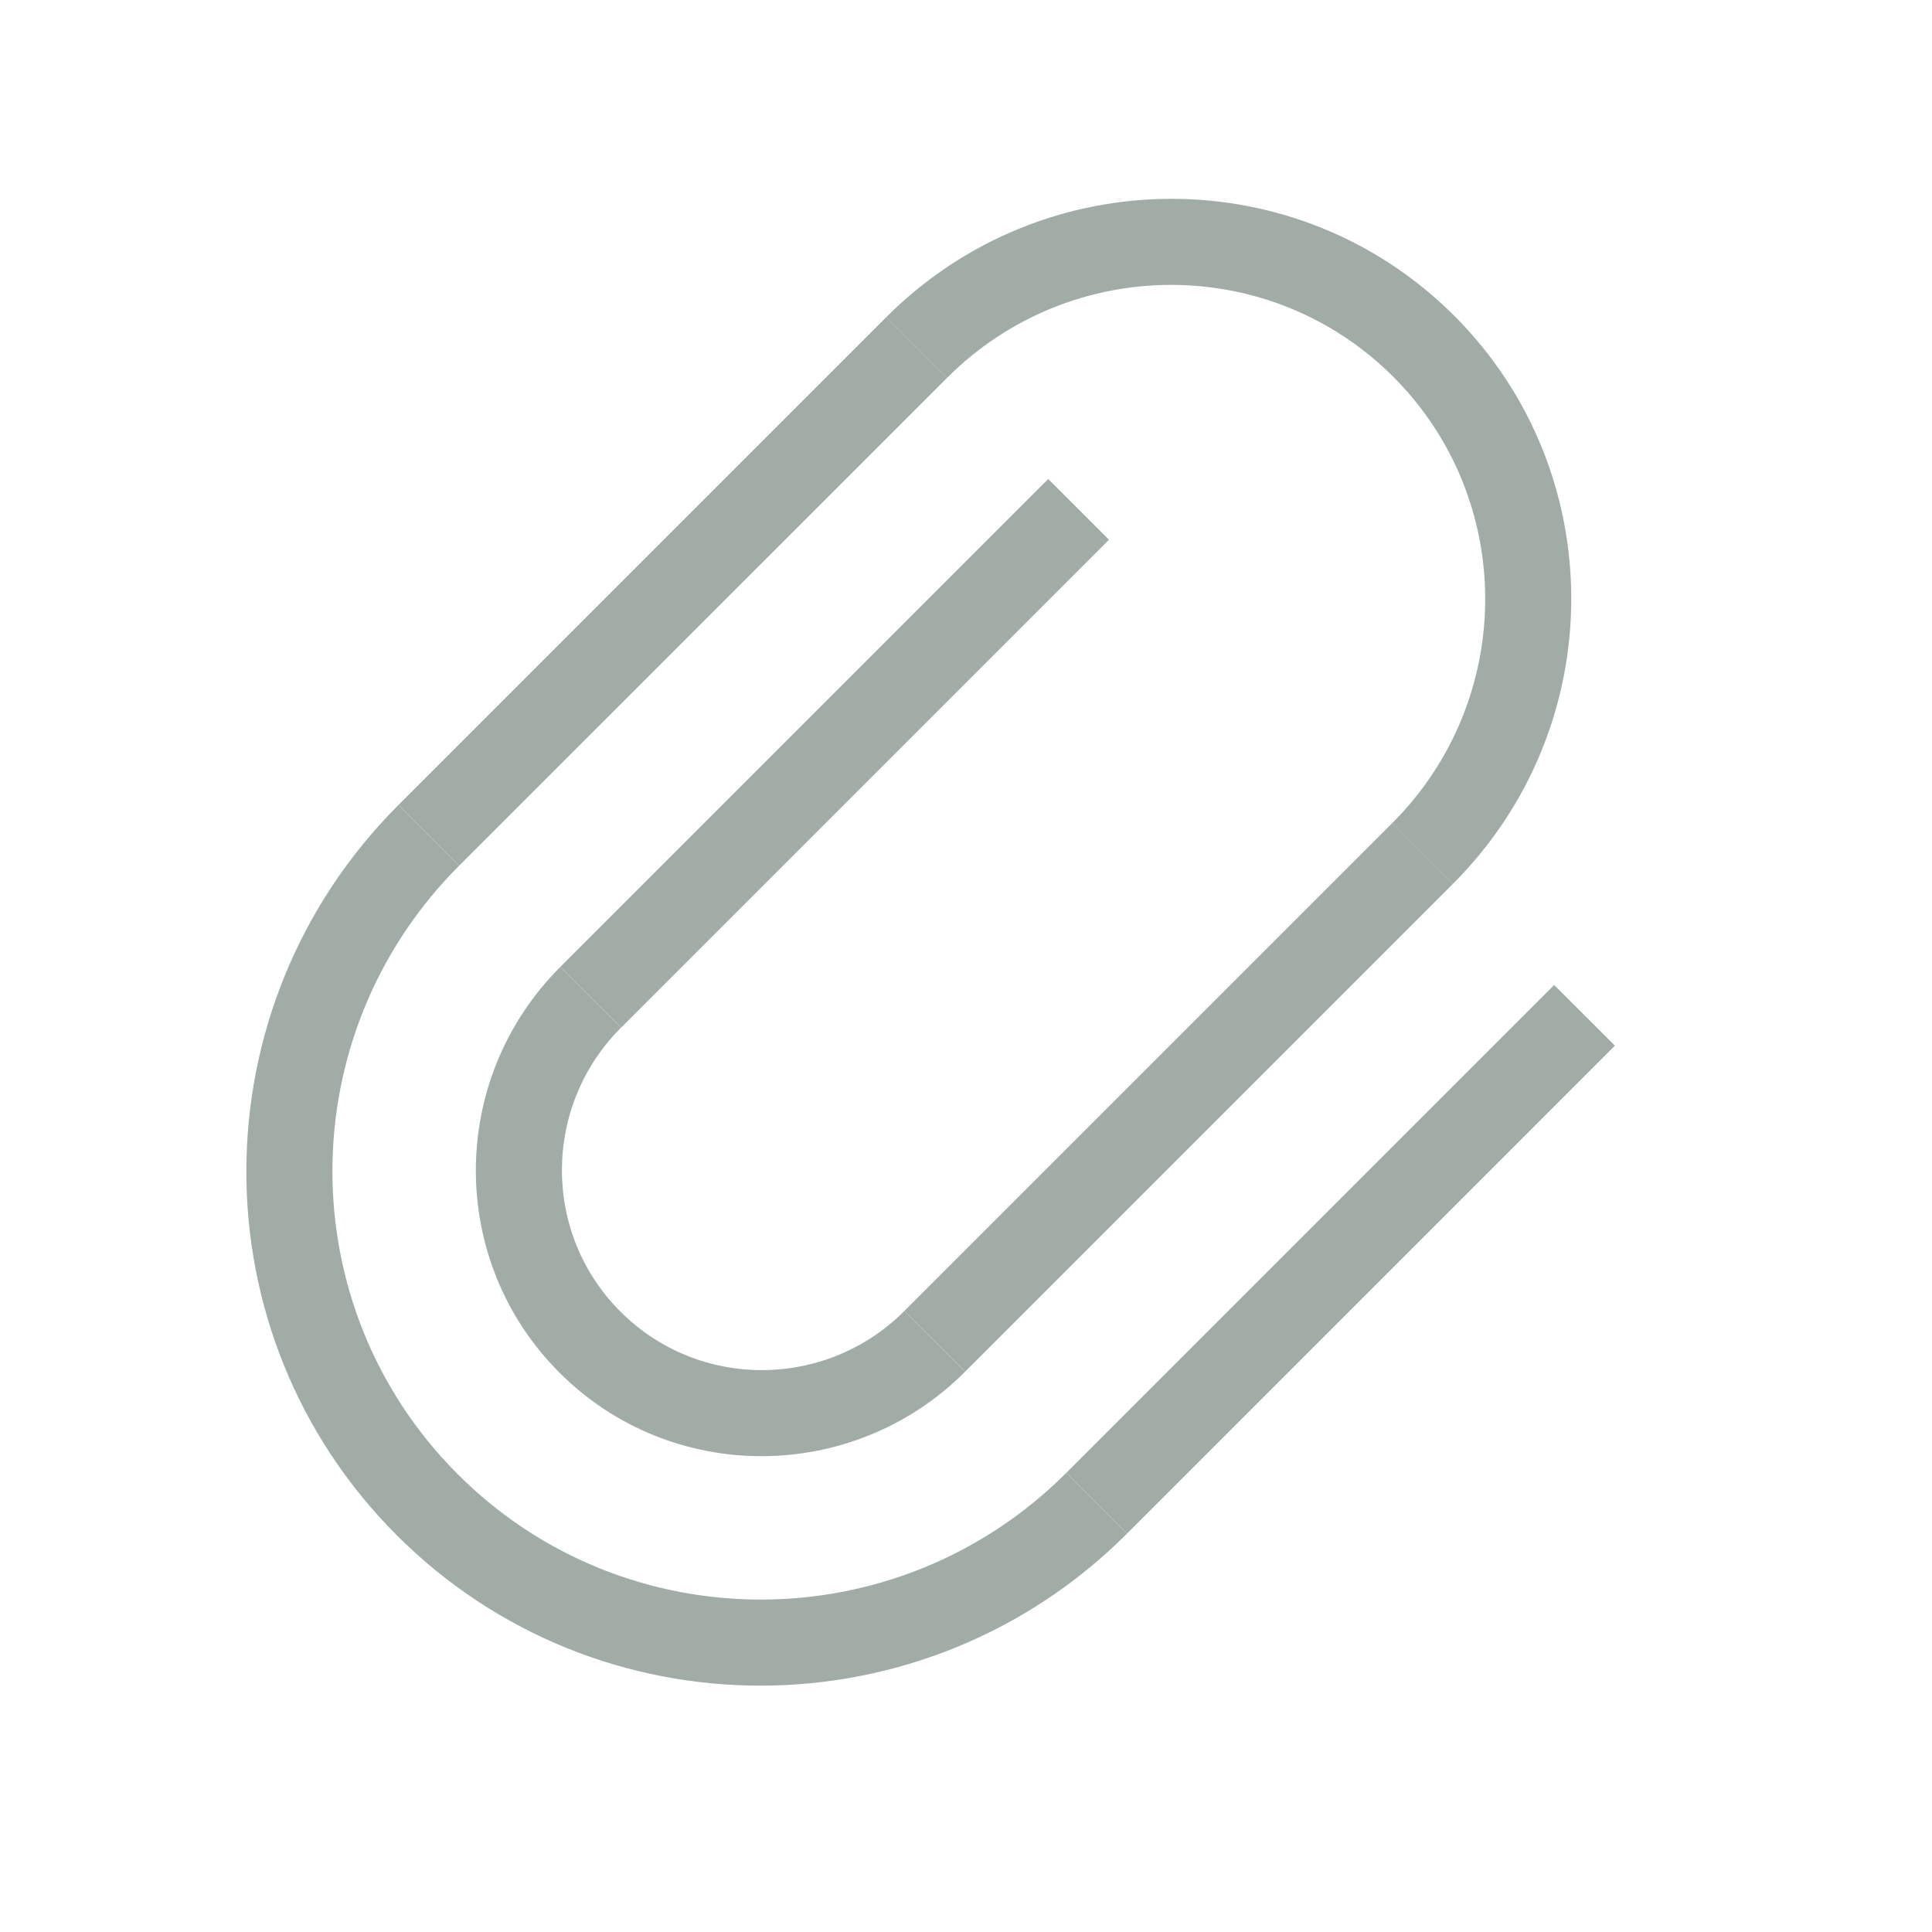 <svg width="30" height="30" viewBox="0 0 30 30" fill="none" xmlns="http://www.w3.org/2000/svg">
<path fill-rule="evenodd" clip-rule="evenodd" d="M6.187 12.5L13.763 4.924L14.706 5.867L7.129 13.443L6.187 12.5Z" fill="#A0ACA5"/>
<path fill-rule="evenodd" clip-rule="evenodd" d="M8.701 15.014L16.277 7.438L17.22 8.381L9.644 15.957L8.701 15.014Z" fill="#A0ACA5"/>
<path fill-rule="evenodd" clip-rule="evenodd" d="M14.043 20.357L21.62 12.78L22.562 13.723L14.986 21.299L14.043 20.357Z" fill="#A0ACA5"/>
<path fill-rule="evenodd" clip-rule="evenodd" d="M16.557 22.871L24.133 15.295L25.076 16.237L17.5 23.814L16.557 22.871Z" fill="#A0ACA5"/>
<path fill-rule="evenodd" clip-rule="evenodd" d="M16.557 22.871C13.942 25.486 9.712 25.495 7.108 22.892C4.505 20.288 4.514 16.058 7.129 13.443L6.187 12.5C3.048 15.638 3.037 20.715 6.161 23.839C9.285 26.963 14.362 26.952 17.5 23.814L16.557 22.871Z" fill="#A0ACA5"/>
<path fill-rule="evenodd" clip-rule="evenodd" d="M21.619 12.781L22.562 13.723C25.003 11.283 25.012 7.334 22.582 4.904C20.152 2.474 16.203 2.483 13.763 4.924L14.706 5.867C16.623 3.949 19.726 3.942 21.635 5.851C23.544 7.76 23.537 10.863 21.619 12.781Z" fill="#A0ACA5"/>
<path fill-rule="evenodd" clip-rule="evenodd" d="M8.701 15.014C6.957 16.758 6.951 19.578 8.687 21.314C10.422 23.049 13.243 23.043 14.986 21.3L14.043 20.357C12.823 21.577 10.849 21.582 9.634 20.367C8.419 19.152 8.423 17.178 9.643 15.957L8.701 15.014Z" fill="#A0ACA5"/>
</svg>
